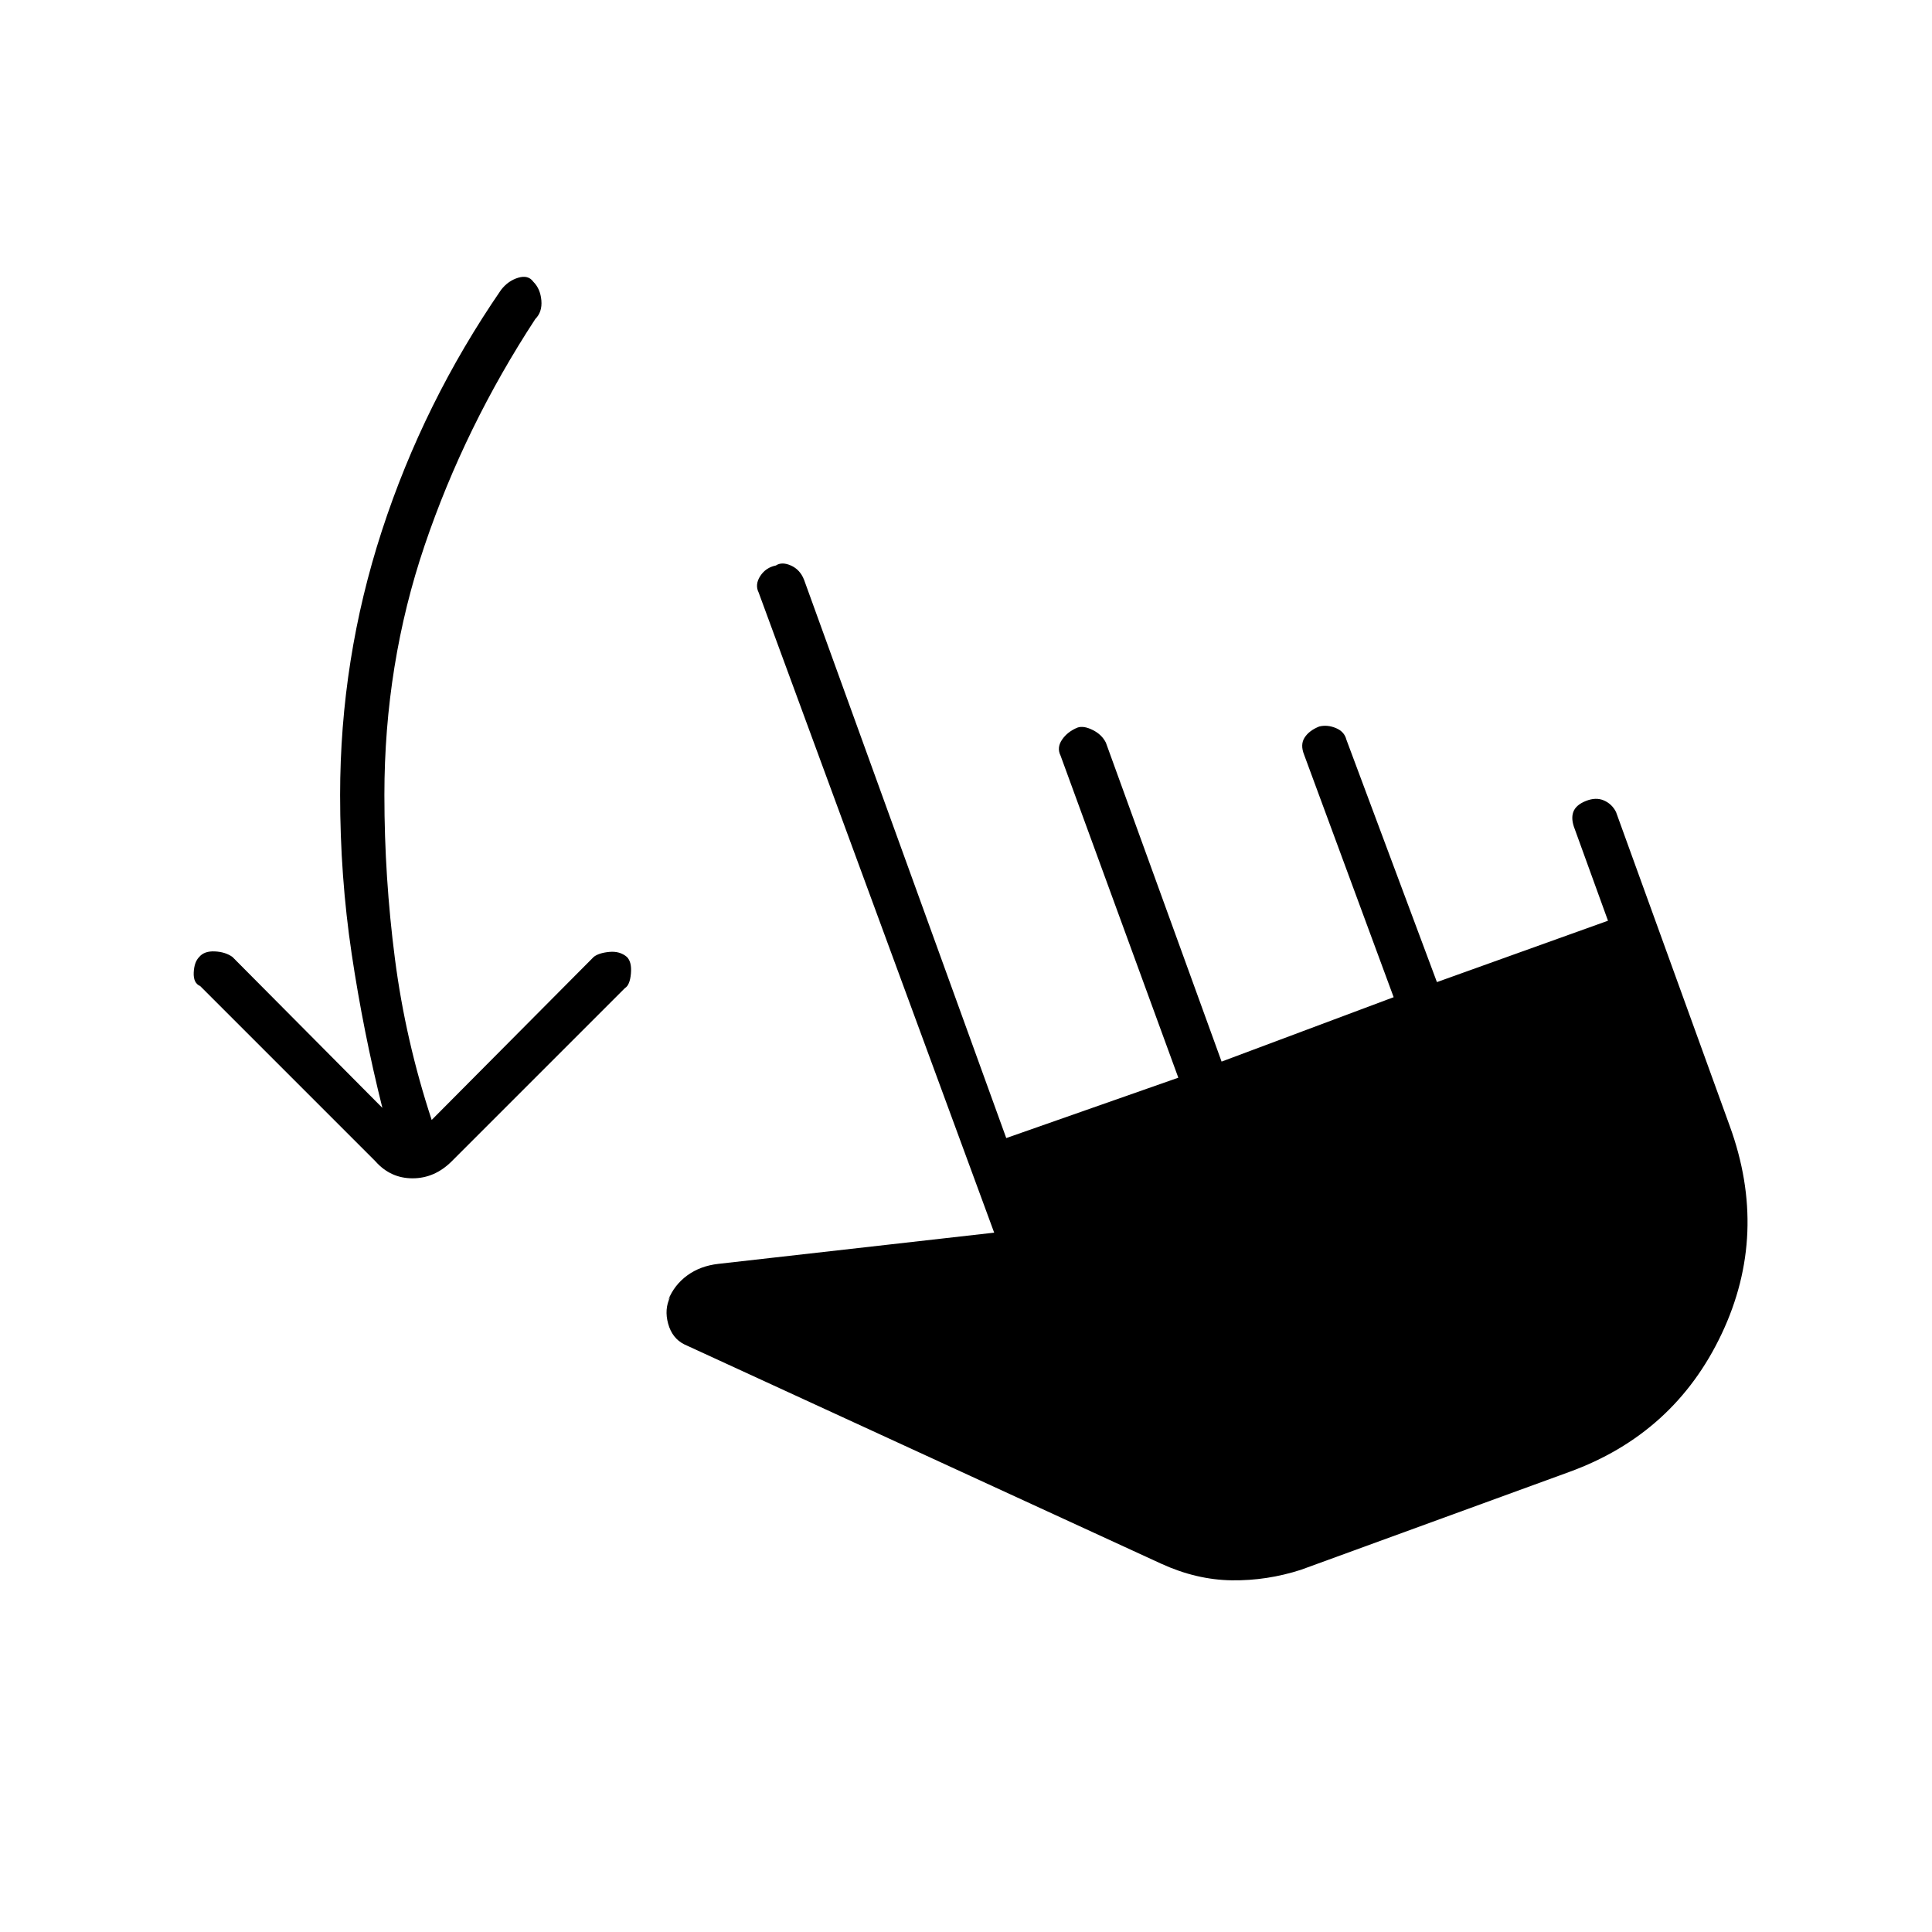 <svg xmlns="http://www.w3.org/2000/svg" height="48" viewBox="0 -960 960 960" width="48"><path d="M190-409.5q-9.5-38-15.25-76.5T169-565q0-67.5 20.75-131.25T249-816q3.5-4.5 8.5-6t7.5 2q3.5 3.5 4 9.25t-3 9.25Q231-748 211-689t-20 124q0 41 5.25 81.5t18.25 80l80.5-81q2.5-2 7.75-2.5t8.75 2.5q2.5 2.5 2 8.25t-3 7.25l-86 86q-8.5 8.5-19.5 8.5t-18.5-8.5l-87-87q-3.5-1.5-3.25-6.75T99-484.5q2.5-3 7.75-2.75t8.75 2.75l74.5 75ZM646.5-180q-17 5.5-34.5 5.25T577-183L340-292q-6-3-8-10.25t1-13.25l-1 1.5q3-7.5 9.5-12.25T357-332l137-15.5-117-318q-2-4 .75-8.25t7.75-5.25q3-2 7.5 0t6.5 7L500-394.5l85.5-30-58.5-160q-2-4 .75-8t7.75-6q3-1 7.5 1.25t6.5 6.25L607-432.5l85.5-32L648-585q-2-5 .25-8.5t7.25-5.5q4-1 8.25.75t5.25 5.75L714-472l85-30.5-16.5-45.5q-2-5-.75-8.5T788-562q5-2 9-.25t6 5.75l56.5 156q19.5 53.5-4 103.25t-76 68.75l-133 48.5Z"/></svg>